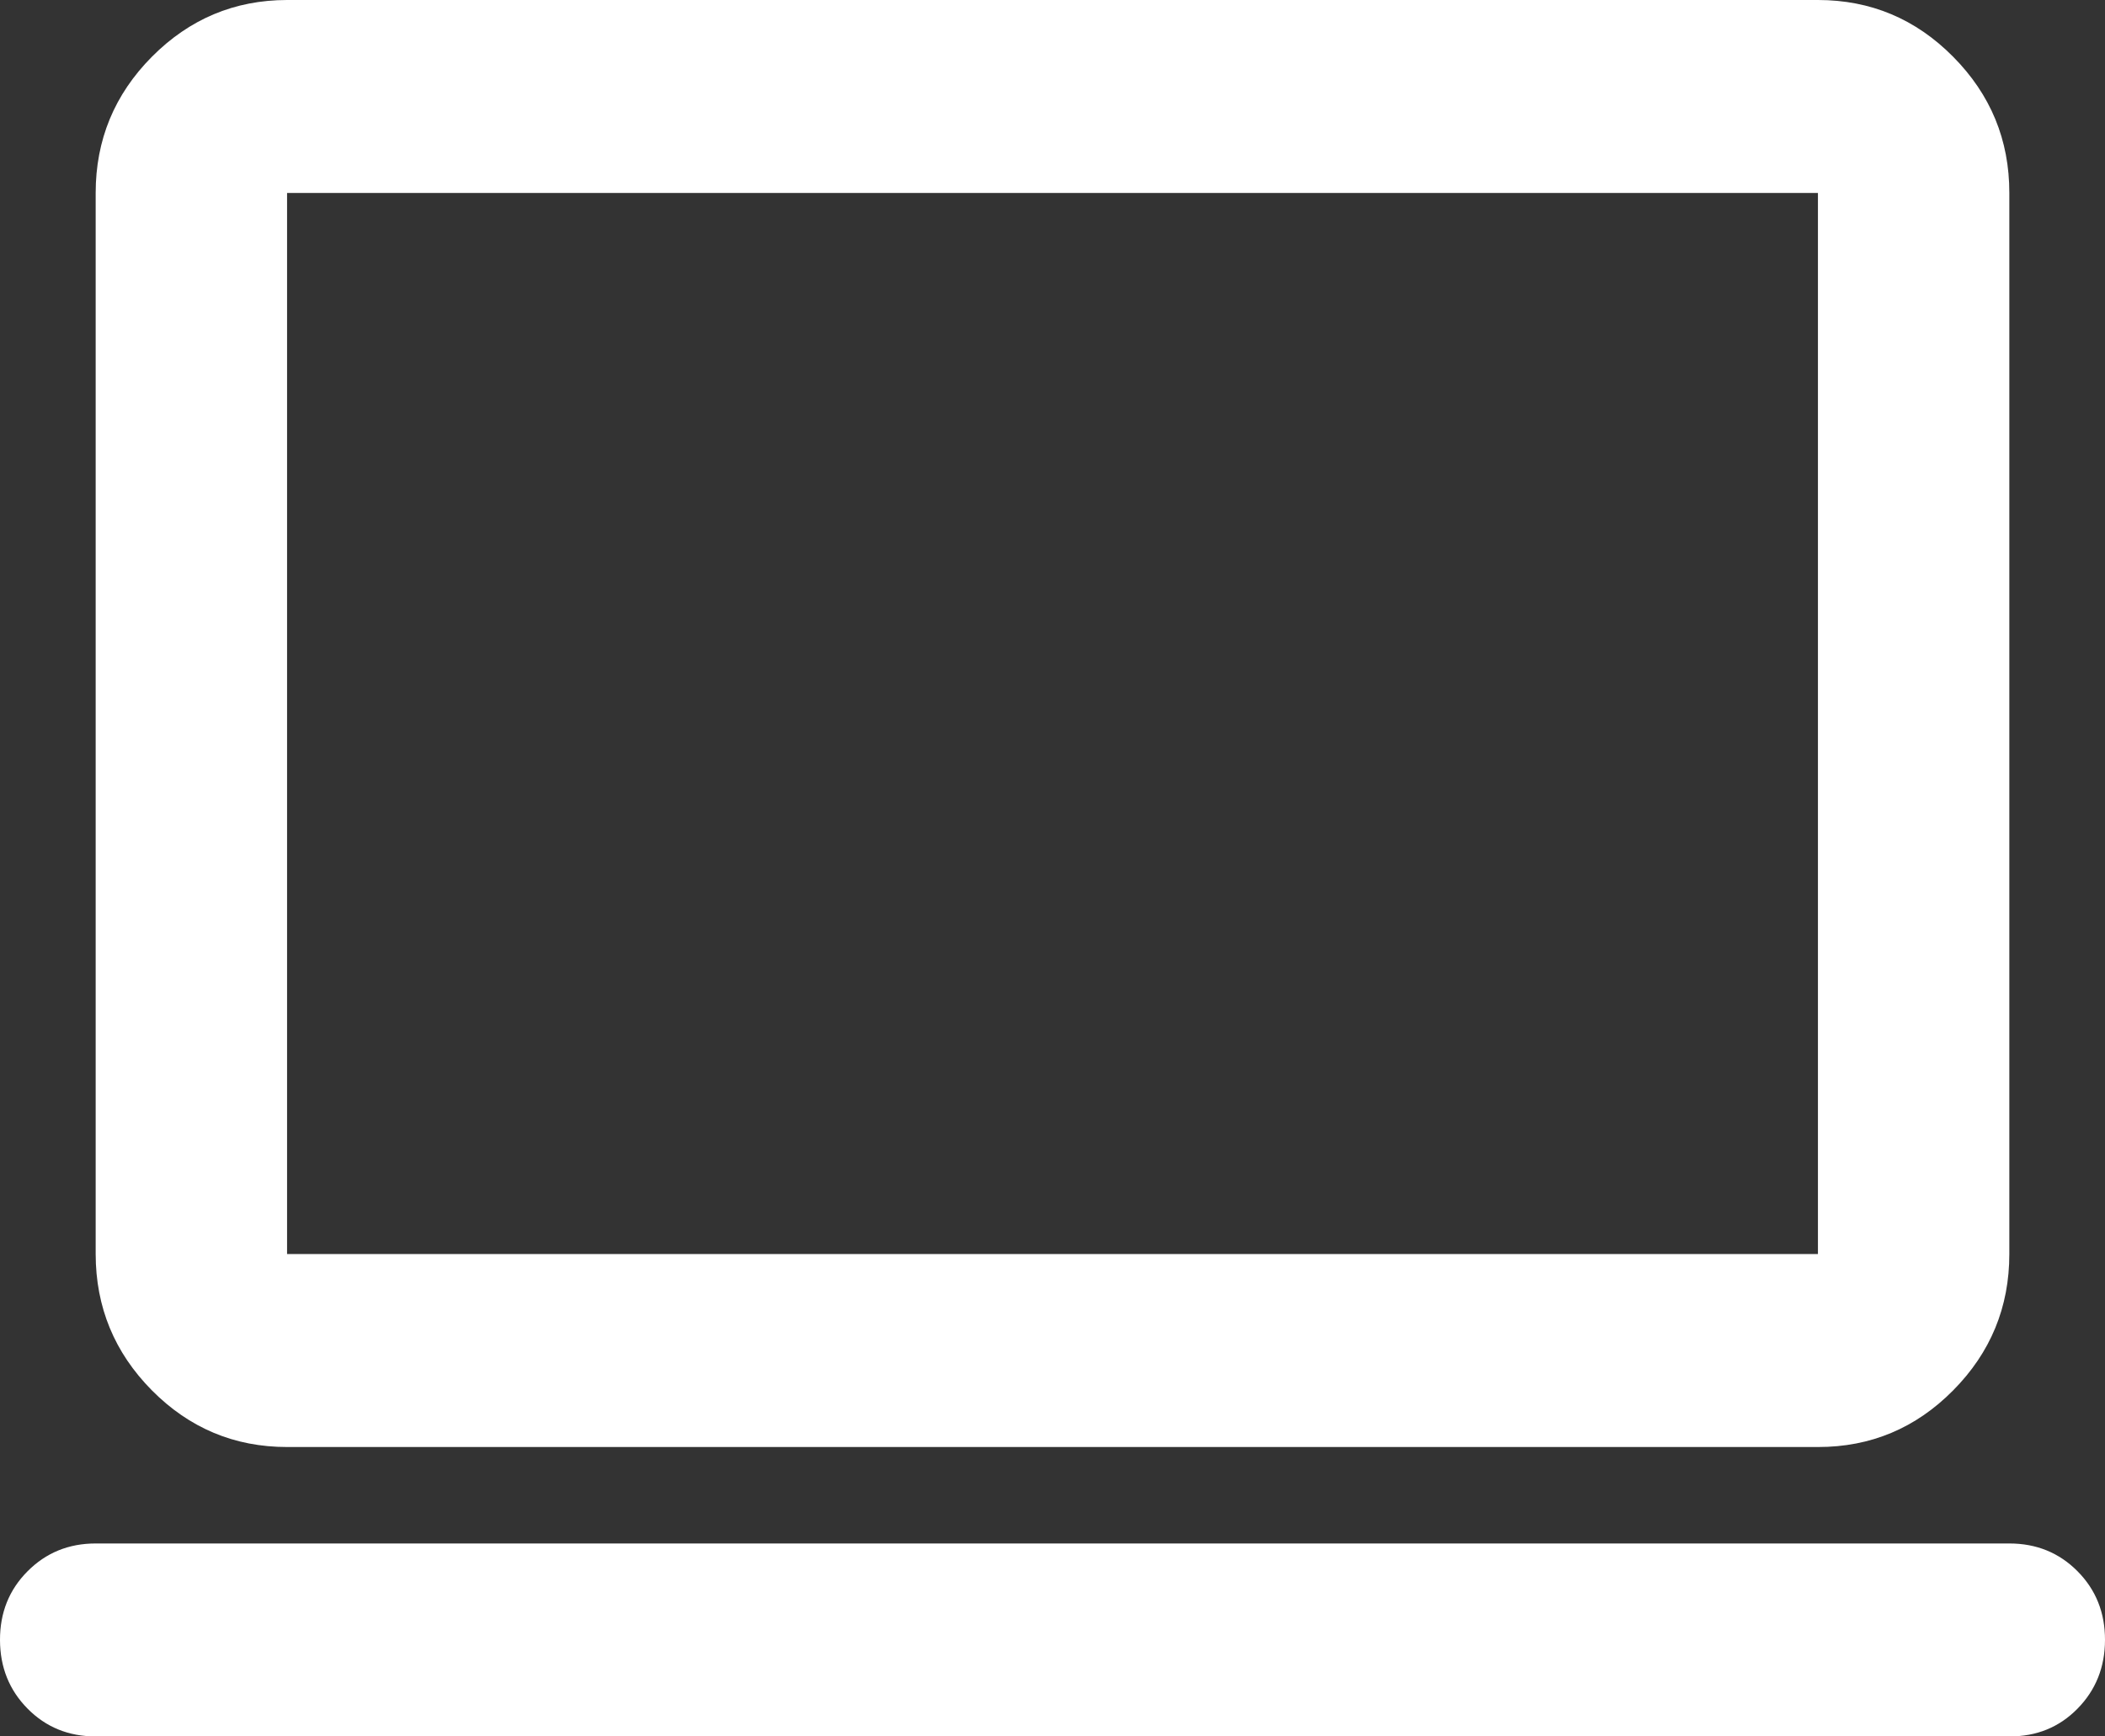 <svg width="40" height="33" viewBox="0 0 40 33" fill="none" xmlns="http://www.w3.org/2000/svg">
<rect x="0" y="0" width="40" height="33" fill="#333333" stroke="none"/>
<path d="M1.818 33C1.303 33 0.872 32.824 0.524 32.472C0.176 32.12 0.001 31.685 6.26959e-06 31.167C-0.001 30.648 0.173 30.213 0.524 29.861C0.874 29.509 1.305 29.333 1.818 29.333H38.182C38.697 29.333 39.129 29.509 39.478 29.861C39.827 30.213 40.001 30.648 40 31.167C39.999 31.685 39.824 32.121 39.476 32.474C39.129 32.827 38.697 33.002 38.182 33H1.818ZM5.455 27.5C4.455 27.5 3.599 27.141 2.887 26.424C2.176 25.706 1.819 24.843 1.818 23.833V3.667C1.818 2.658 2.175 1.795 2.887 1.078C3.6 0.361 4.456 0.001 5.455 0H34.545C35.545 0 36.402 0.359 37.114 1.078C37.827 1.797 38.183 2.66 38.182 3.667V23.833C38.182 24.842 37.826 25.705 37.114 26.424C36.403 27.142 35.547 27.501 34.545 27.5H5.455ZM5.455 23.833H34.545V3.667H5.455V23.833Z" fill="white"/>
</svg>

